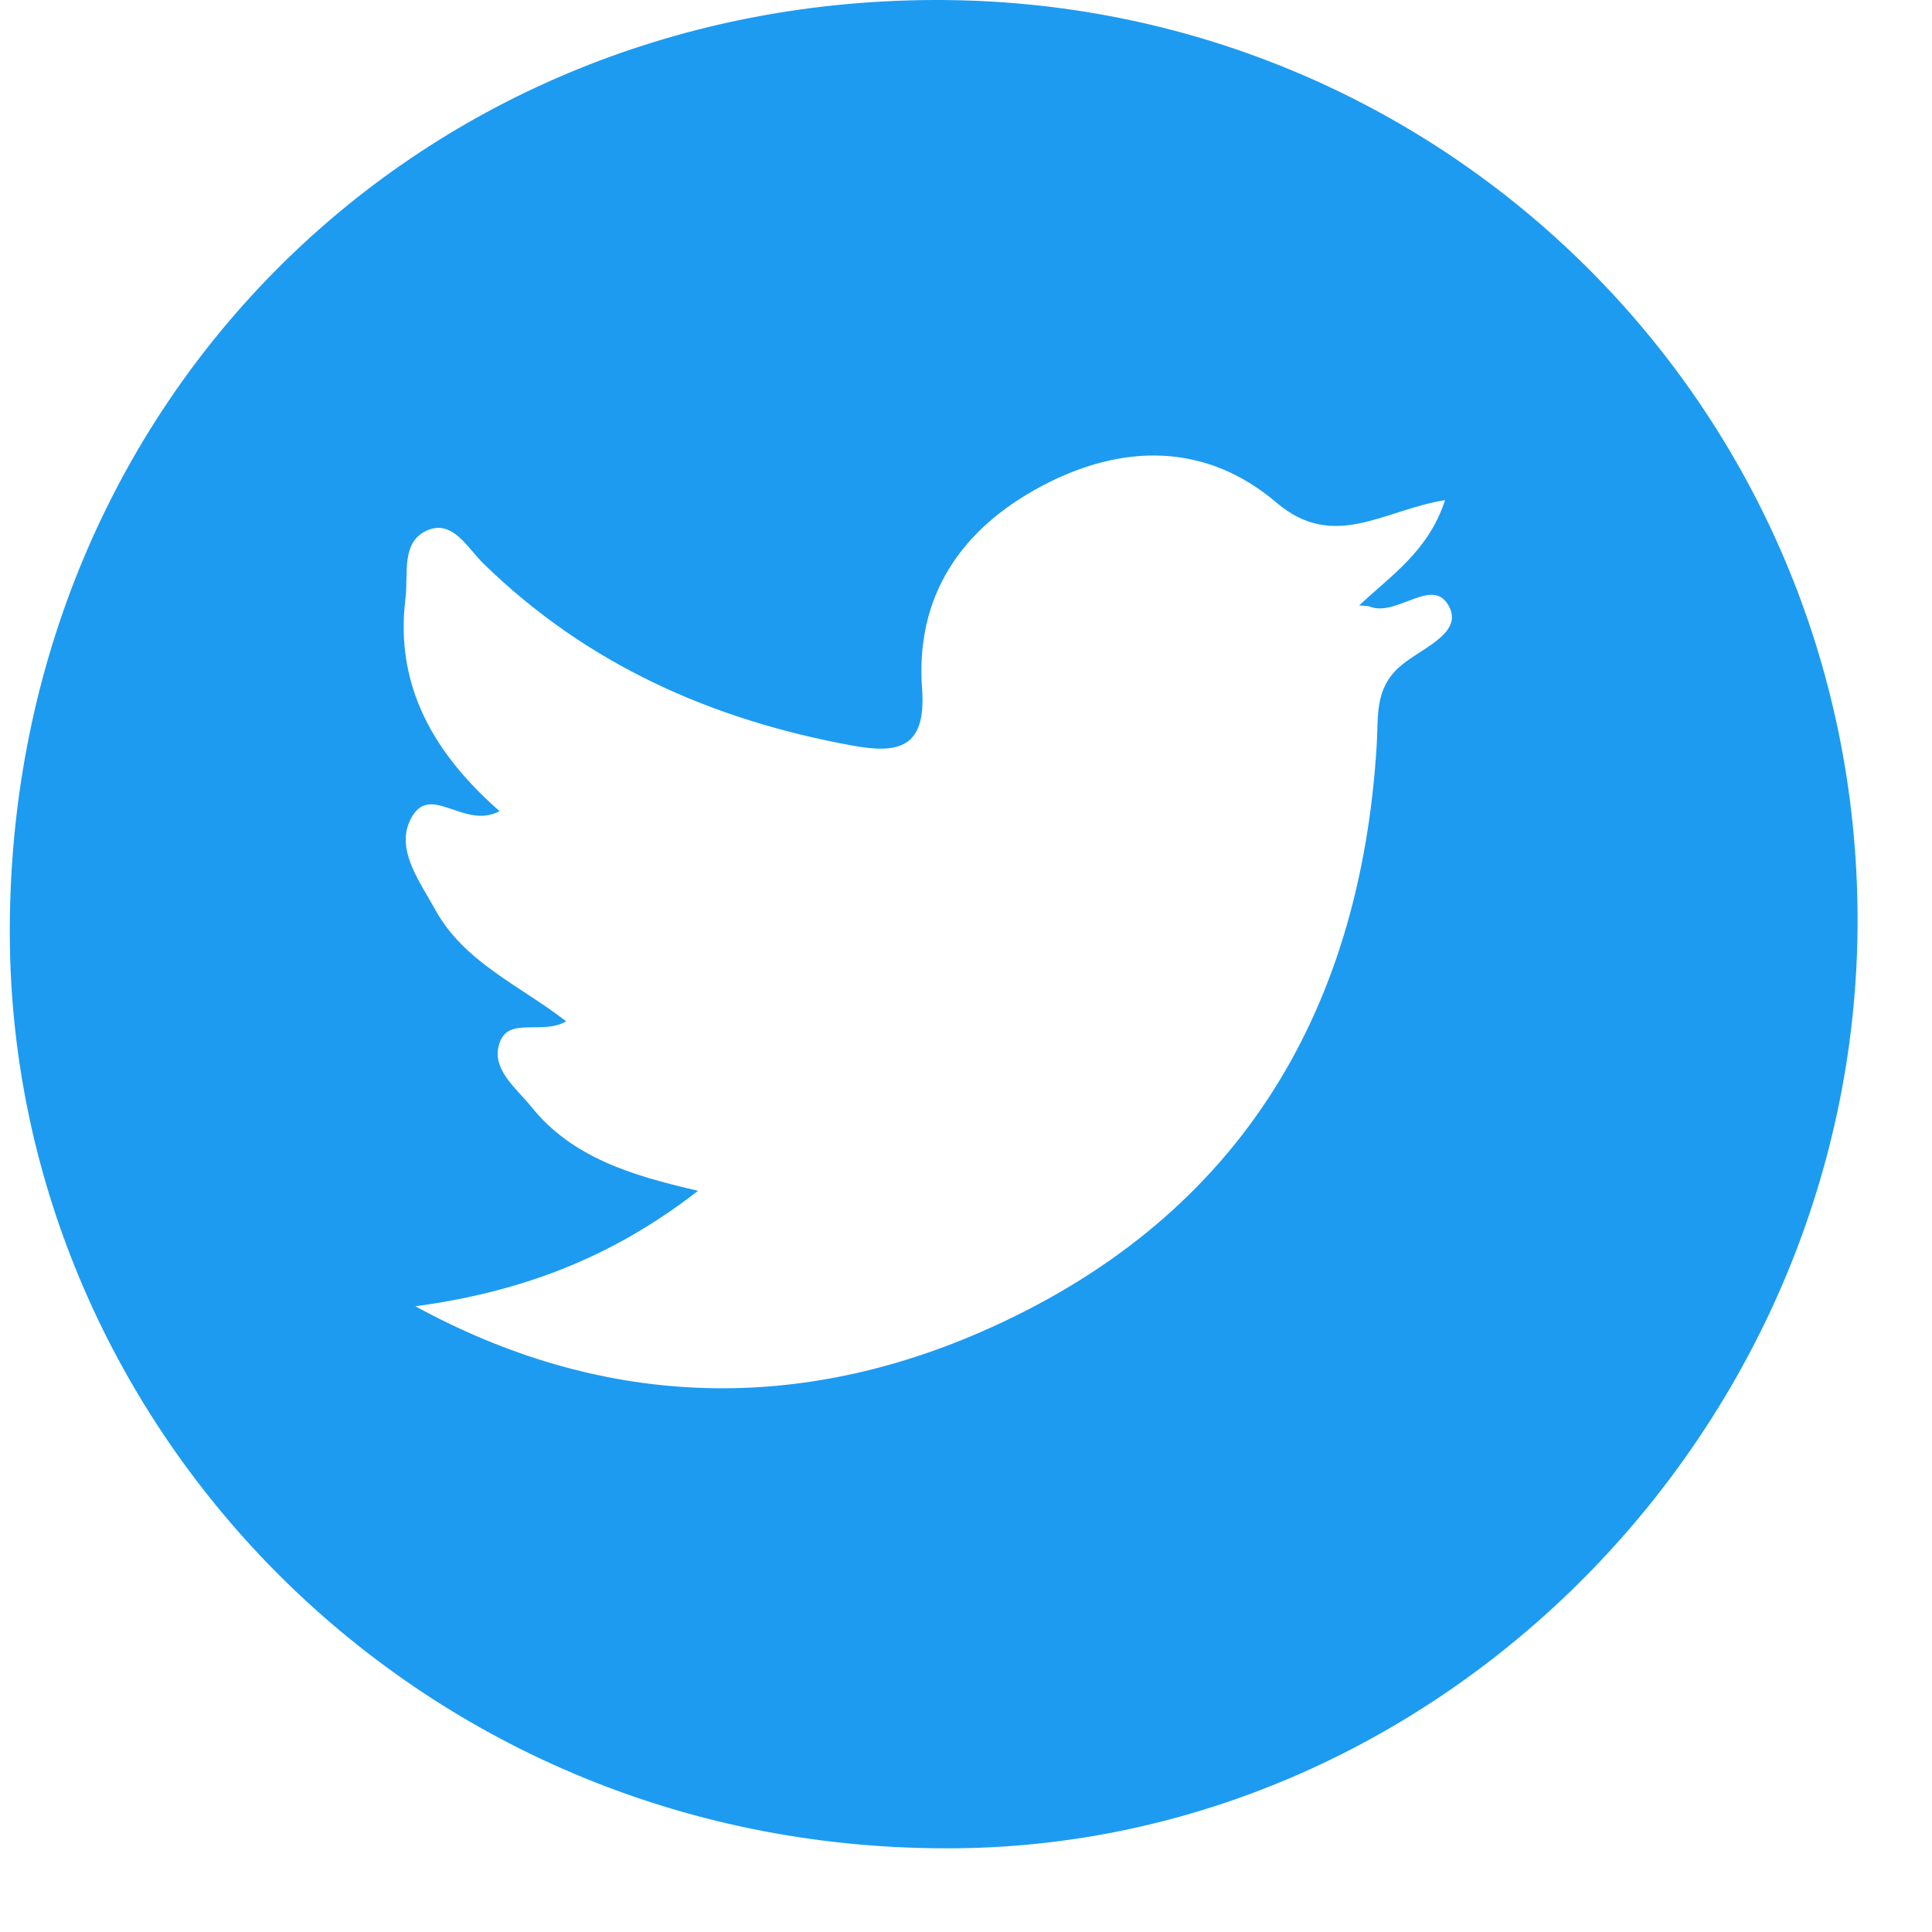 <svg width="23" height="23" viewBox="0 0 23 23" fill="none"
  xmlns="http://www.w3.org/2000/svg">
  <path d="M11.11 8.29184e-05C17.187 -0.023 22.094 4.846 22.114 10.918C22.133 16.922 17.238 21.935 11.407 22.003C5.013 22.078 0.159 17.018 0.117 11.172C0.073 4.888 4.884 0.025 11.11 8.29184e-05ZM4.945 15.551C7.141 16.749 9.426 16.835 11.67 15.86C14.686 14.548 16.195 12.122 16.39 8.859C16.41 8.533 16.363 8.206 16.657 7.942C16.891 7.731 17.399 7.555 17.262 7.244C17.077 6.829 16.635 7.354 16.305 7.221C16.28 7.211 16.252 7.214 16.18 7.208C16.561 6.849 17.004 6.563 17.203 5.954C16.471 6.07 15.881 6.567 15.194 5.982C14.36 5.273 13.369 5.273 12.402 5.786C11.441 6.296 10.896 7.095 10.977 8.199C11.03 8.915 10.687 8.975 10.142 8.875C8.474 8.57 6.985 7.909 5.756 6.71C5.57 6.529 5.392 6.186 5.093 6.311C4.768 6.447 4.864 6.831 4.827 7.125C4.696 8.178 5.181 8.986 5.948 9.657C5.518 9.885 5.113 9.297 4.886 9.757C4.708 10.114 4.995 10.491 5.183 10.832C5.528 11.458 6.191 11.732 6.741 12.159C6.453 12.323 6.065 12.105 5.952 12.403C5.831 12.718 6.141 12.947 6.327 13.178C6.81 13.778 7.511 13.992 8.31 14.176C7.262 14.993 6.169 15.385 4.945 15.551Z"
   fill="#1d9bf0"/>
</svg>
